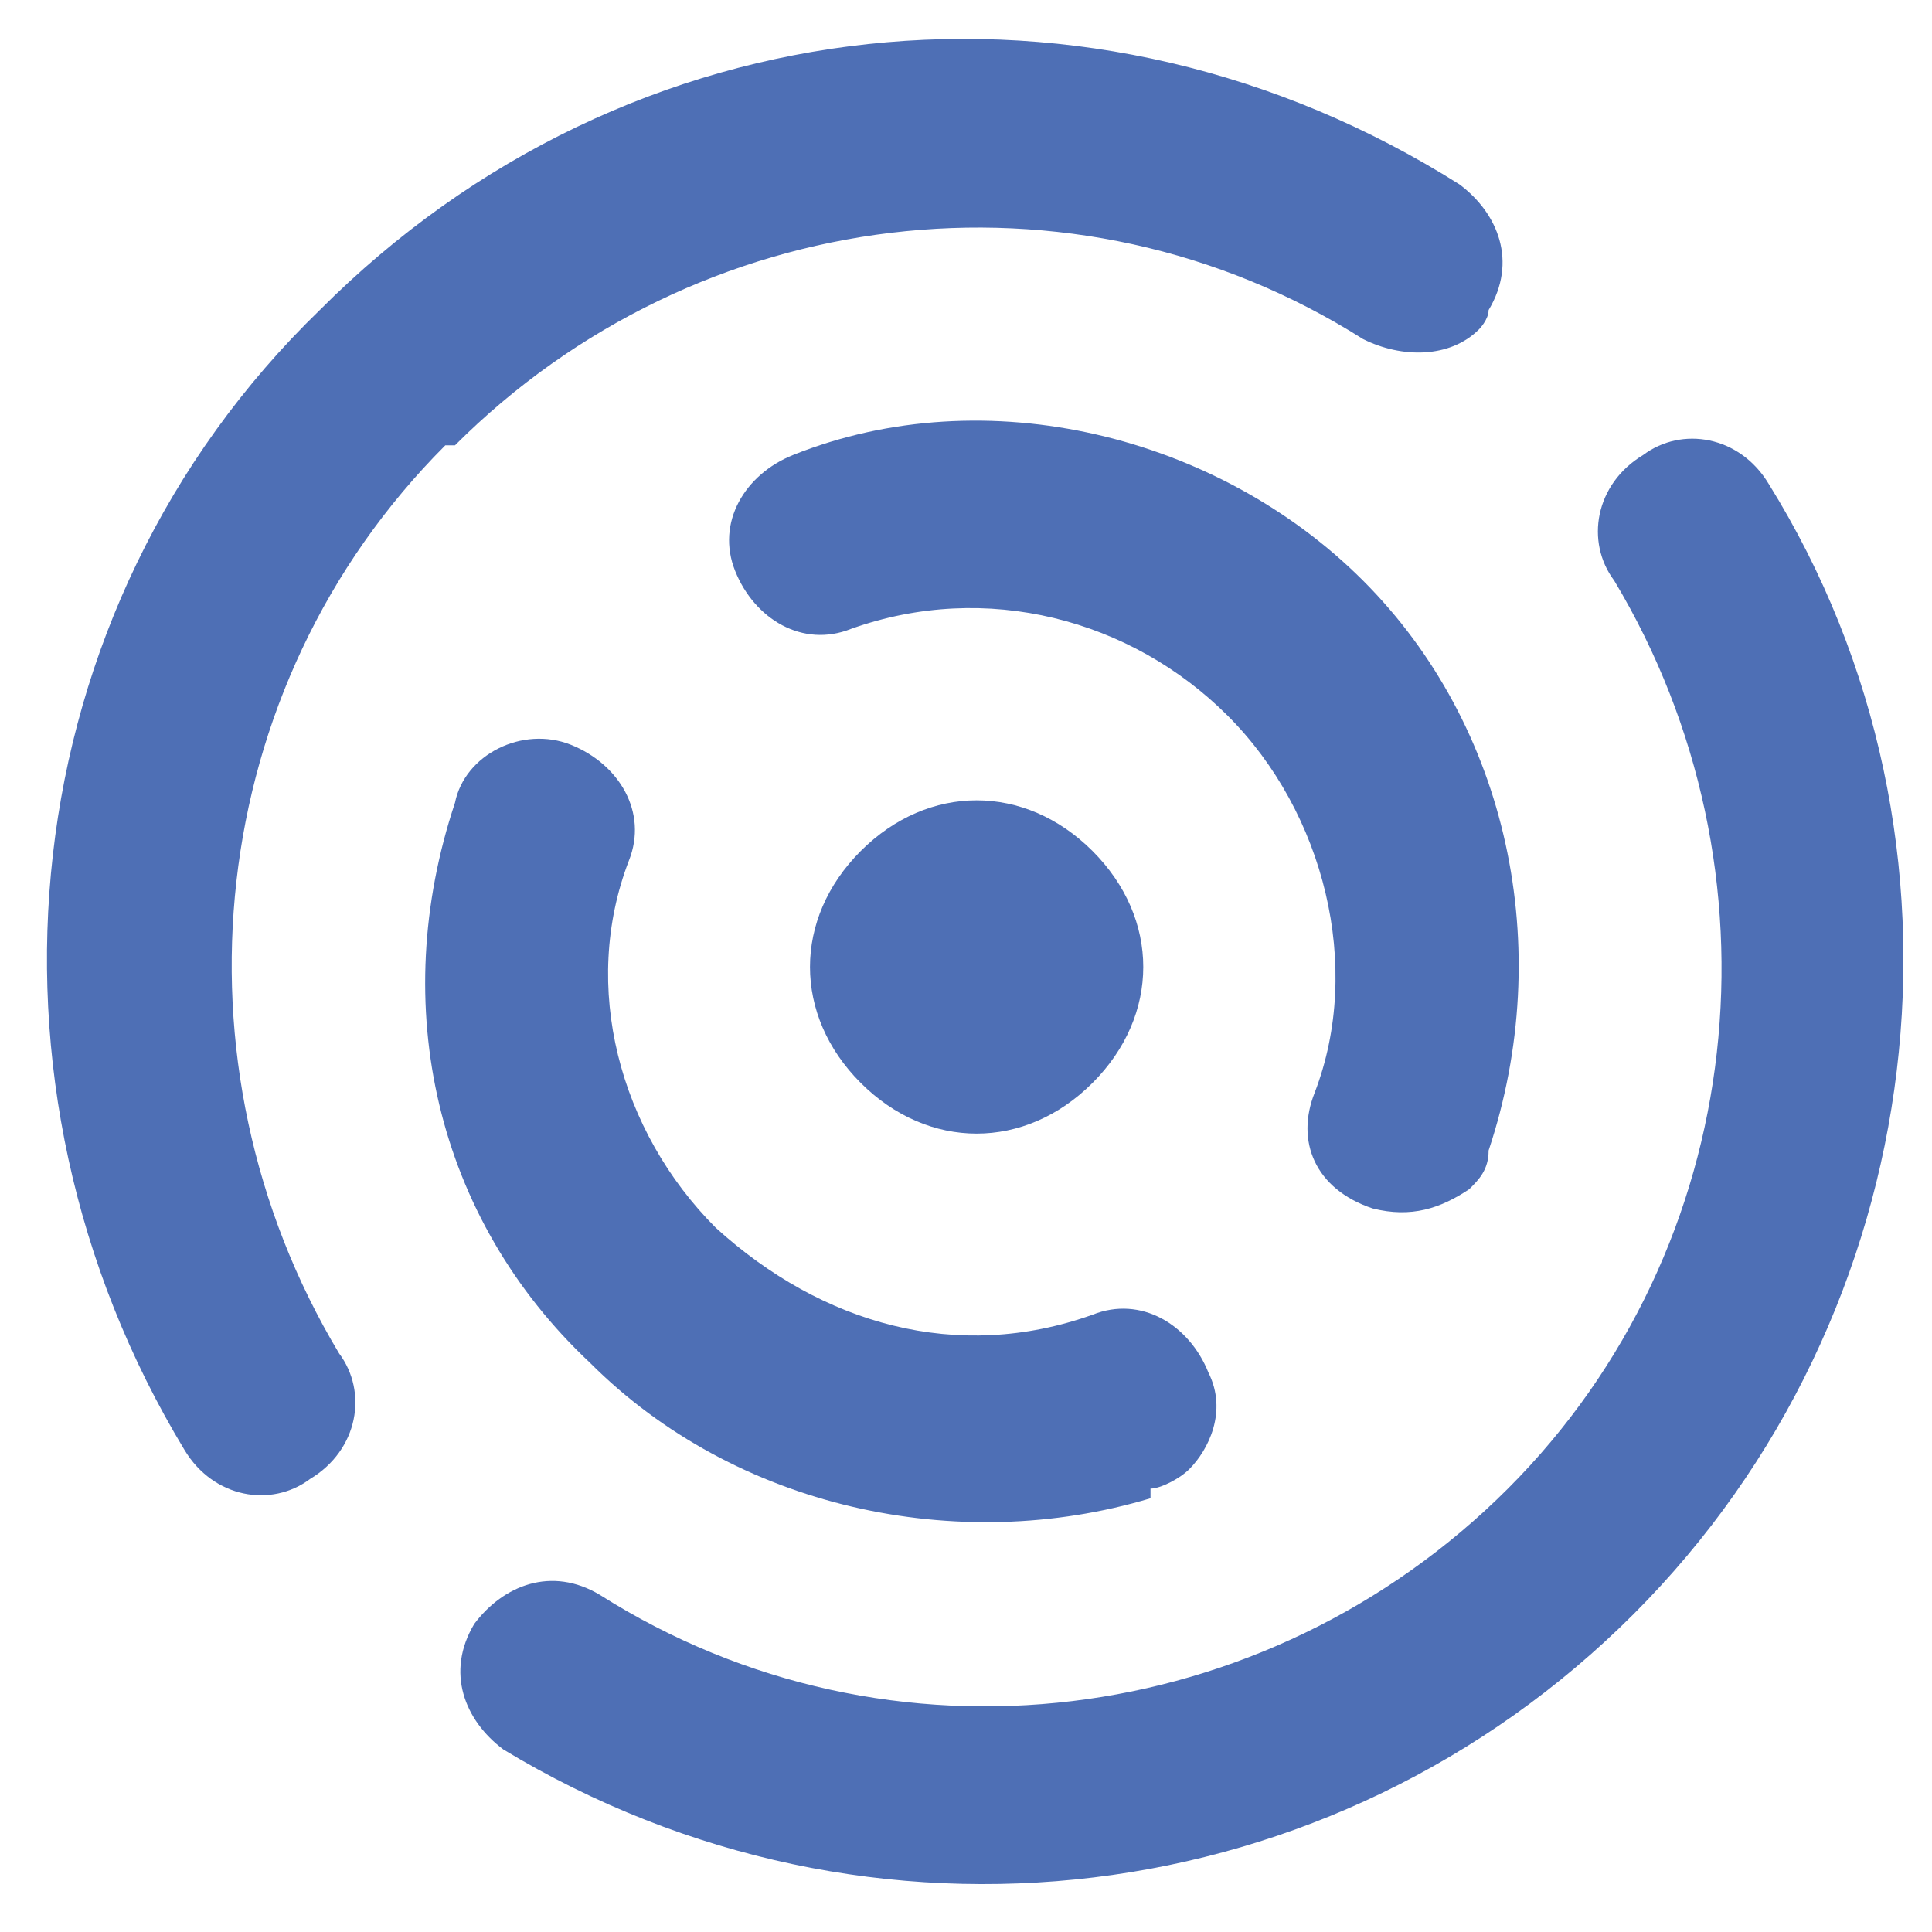 <?xml version="1.0" encoding="UTF-8"?>
<svg id="Layer_1" xmlns="http://www.w3.org/2000/svg" version="1.1" viewBox="0 0 20 20">
  <!-- Generator: Adobe Illustrator 29.3.1, SVG Export Plug-In . SVG Version: 2.1.0 Build 151)  -->
  <defs>
    <style>
      .st0 {
        fill: #4e6fb5;
      }
    </style>
  </defs>
  <path id="Vector" class="st0" d="M17.01,4.71c-.5.3-.6.9-.3,1.3,1.8,3,1.4,6.9-1.1,9.4s-6.4,3-9.4,1.1c-.5-.3-1-.1-1.3.3-.3.5-.1,1,.3,1.3,3.8,2.3,8.6,1.7,11.7-1.4,3.1-3.1,3.7-8,1.4-11.7-.3-.5-.9-.6-1.3-.3Z"/>
  <path id="Vector_2" class="st0" d="M4.71,4.61c2.5-2.5,6.4-3,9.4-1.1.4.2.9.2,1.2-.1,0,0,.1-.1.1-.2.3-.5.1-1-.3-1.3C11.31-.49,6.51,0,3.31,3.21.11,6.31-.39,11.21,1.91,15.01c.3.5.9.6,1.3.3.5-.3.6-.9.3-1.3-1.8-3-1.4-6.9,1.1-9.4h.1Z"/>
  <path id="Vector_3" class="st0" d="M14.21,12.51c.4.1.7,0,1-.2.1-.1.2-.2.2-.4.7-2.1.2-4.4-1.3-5.9s-3.9-2.1-5.9-1.3c-.5.2-.8.7-.6,1.2.2.5.7.8,1.2.6,1.4-.5,2.9-.1,3.9.9s1.4,2.6.9,3.9c-.2.5,0,1,.6,1.2Z"/>
  <path id="Vector_4" class="st0" d="M11.91,15.41c.1,0,.3-.1.4-.2.2-.2.4-.6.2-1-.2-.5-.7-.8-1.2-.6-1.4.5-2.8.1-3.9-.9-1-1-1.4-2.5-.9-3.8.2-.5-.1-1-.6-1.2s-1.1.1-1.2.6c-.7,2.1-.2,4.3,1.4,5.8,1.5,1.5,3.8,2,5.8,1.4v-.1Z"/>
  <path id="Vector_5" class="st0" d="M8.91,8.81c-.7.7-.7,1.7,0,2.4.7.7,1.7.7,2.4,0,.7-.7.7-1.7,0-2.4s-1.7-.7-2.4,0Z"/>
</svg>